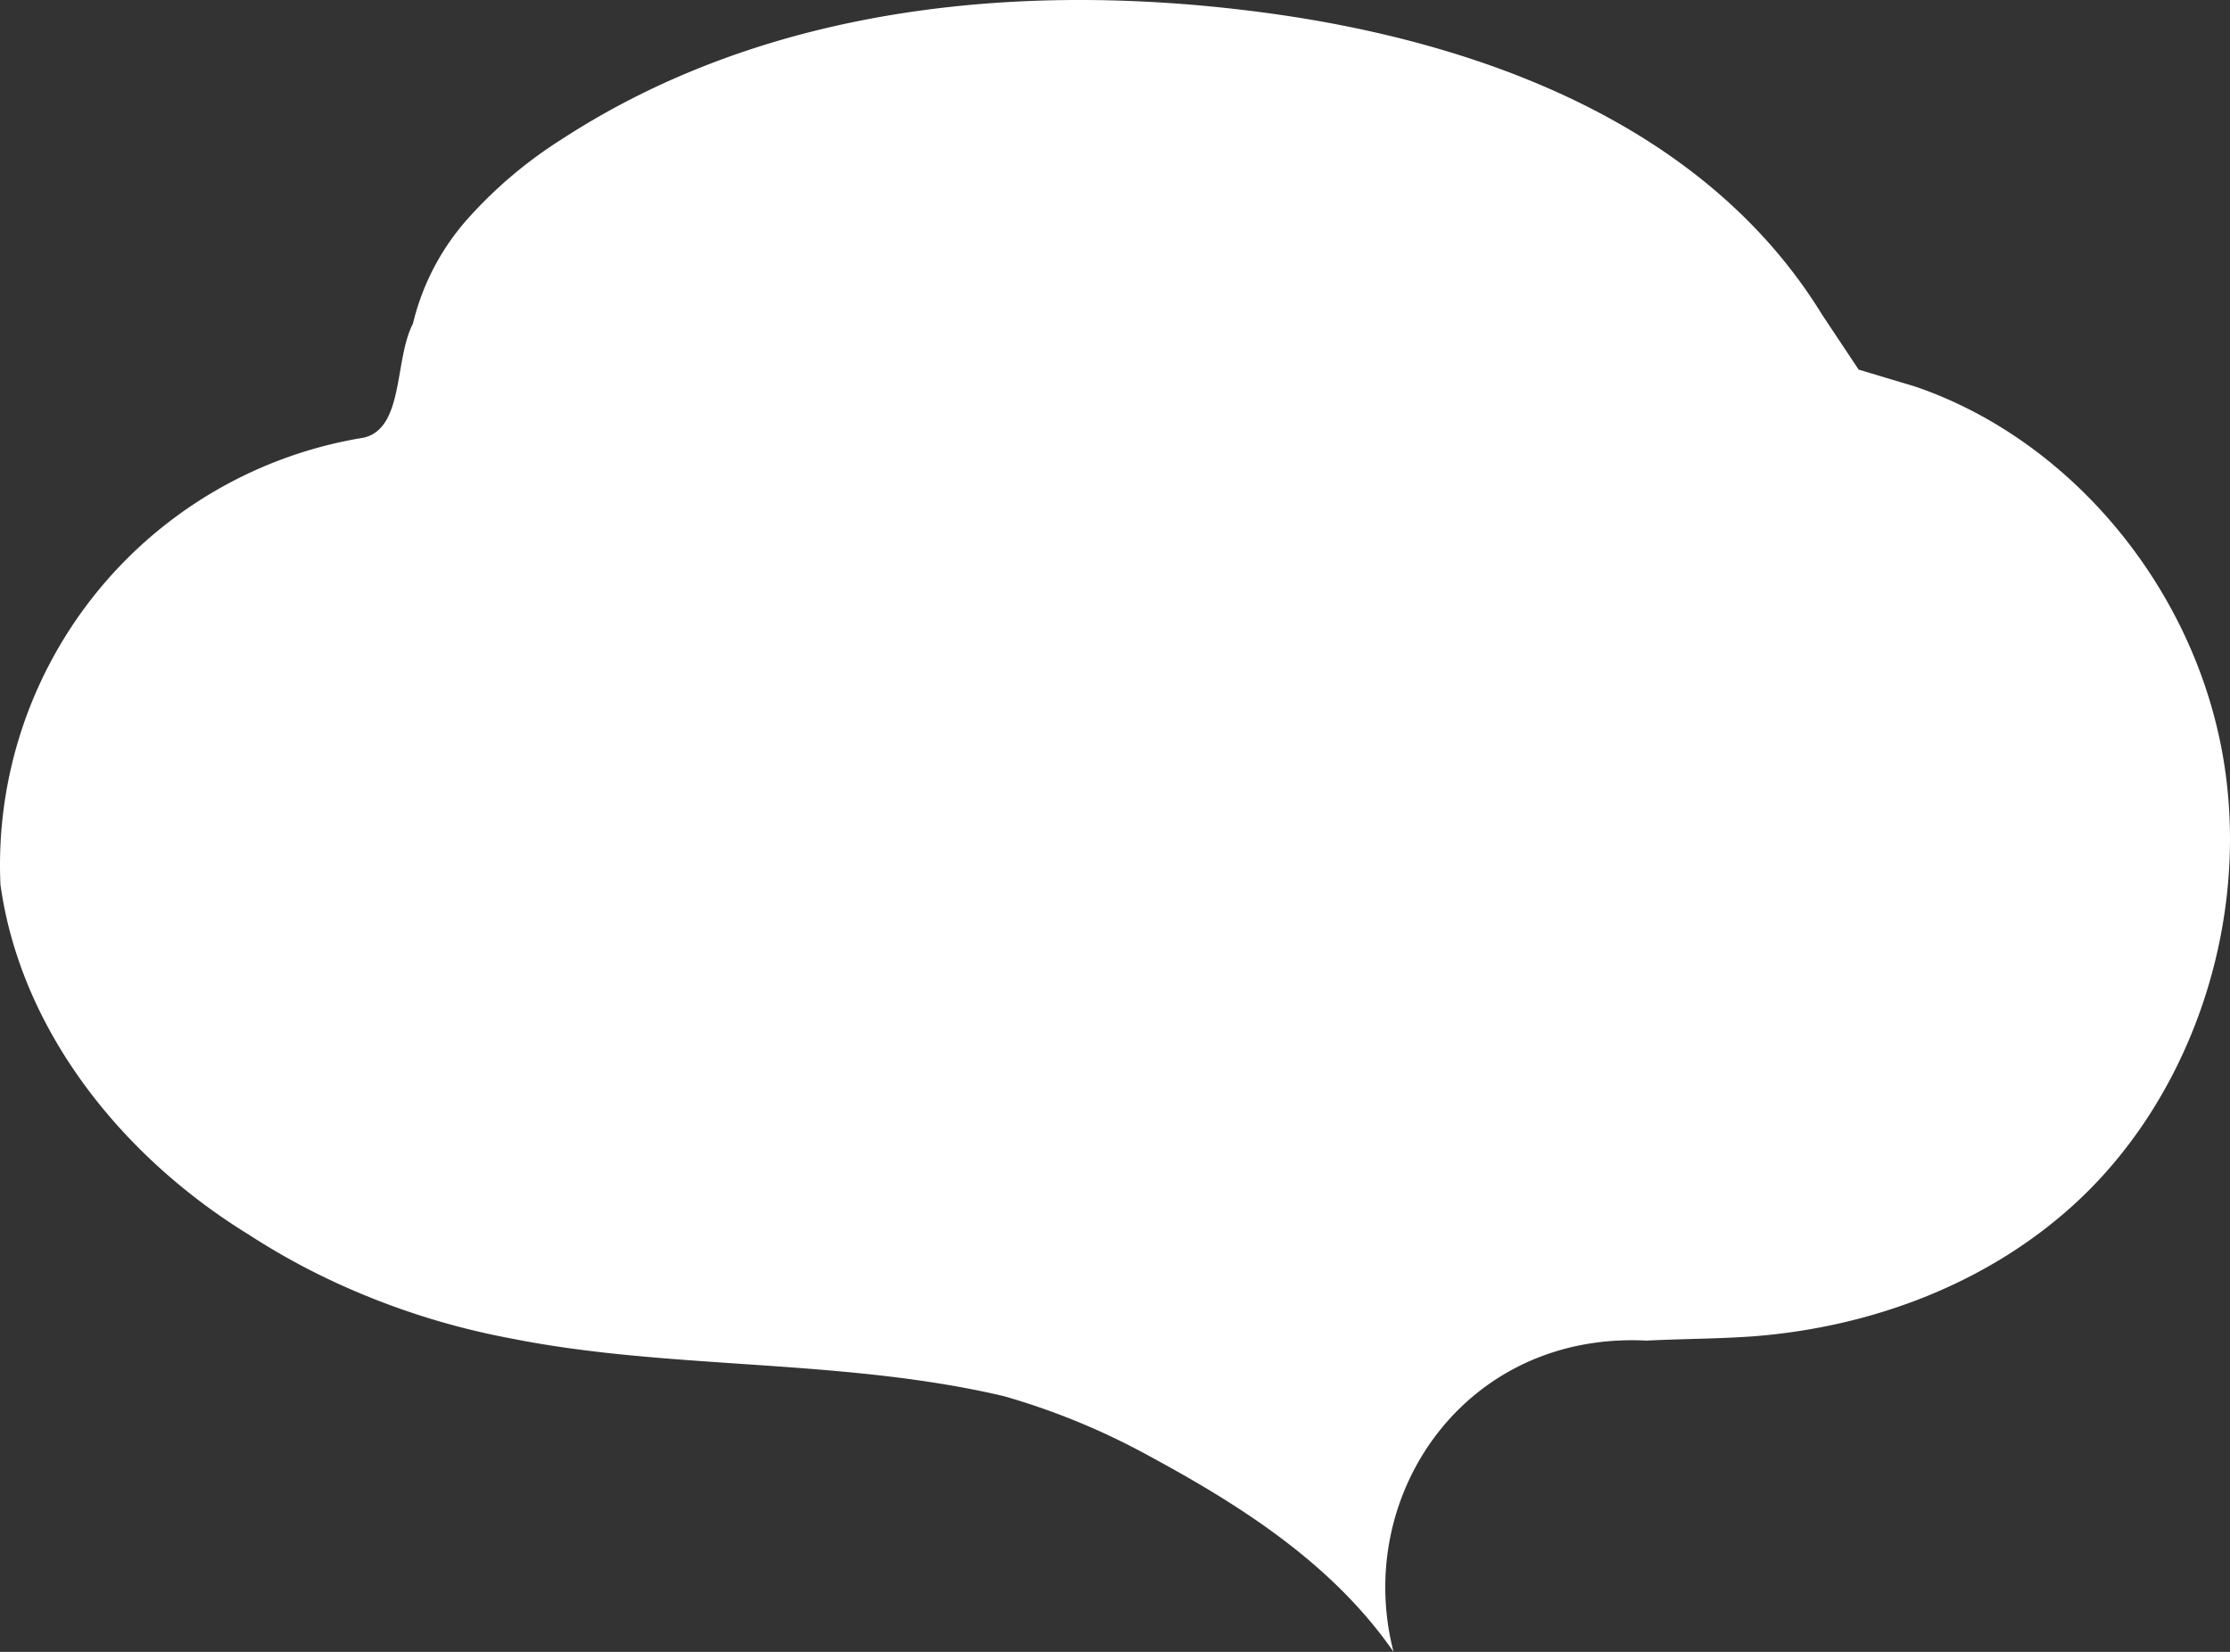<svg xmlns="http://www.w3.org/2000/svg" width="270" height="200" viewBox="0 0 270 200">
  <rect x="0" y="0" width="270" height="200" fill="#333333" stroke="none"/>
  <path id="Path_13976" data-name="Path 13976" d="M478.953,6147.522c-3.877-20.051-18.586-37.4-37.044-43.71l-6.872-2.062-4.459-6.707c-14.019-22.795-40.9-32.786-66.423-36.368-29.484-4.109-60.939-1.247-86.172,15.205A53.463,53.463,0,0,0,266.8,6083.3a29.354,29.354,0,0,0-6.8,12.876c-2.28,4.4-1.058,12.636-5.947,13.812a52.423,52.423,0,0,0-44,54.1c2.445,17.642,14.667,32.931,30.054,42.388a84.04,84.04,0,0,0,10,5.563A90.035,90.035,0,0,0,272,6219.077c3.681.734,7.436,1.272,11.241,1.7,12.68,1.414,25.9,1.558,38.742,3.458,3.21.475,6.4,1.059,9.544,1.8a84.855,84.855,0,0,1,17.6,7.244c11.268,6.083,22.268,13.139,29.6,23.724-4.889-18.817,8.556-38.811,30.633-37.689,4.352-.224,8.743-.206,13.077-.531,14.029-1.114,28.007-6.235,38.658-15.932C475.73,6189.524,482.83,6167.573,478.953,6147.522Z" transform="translate(-210 -6057)" fill="#fff"/>
</svg>
